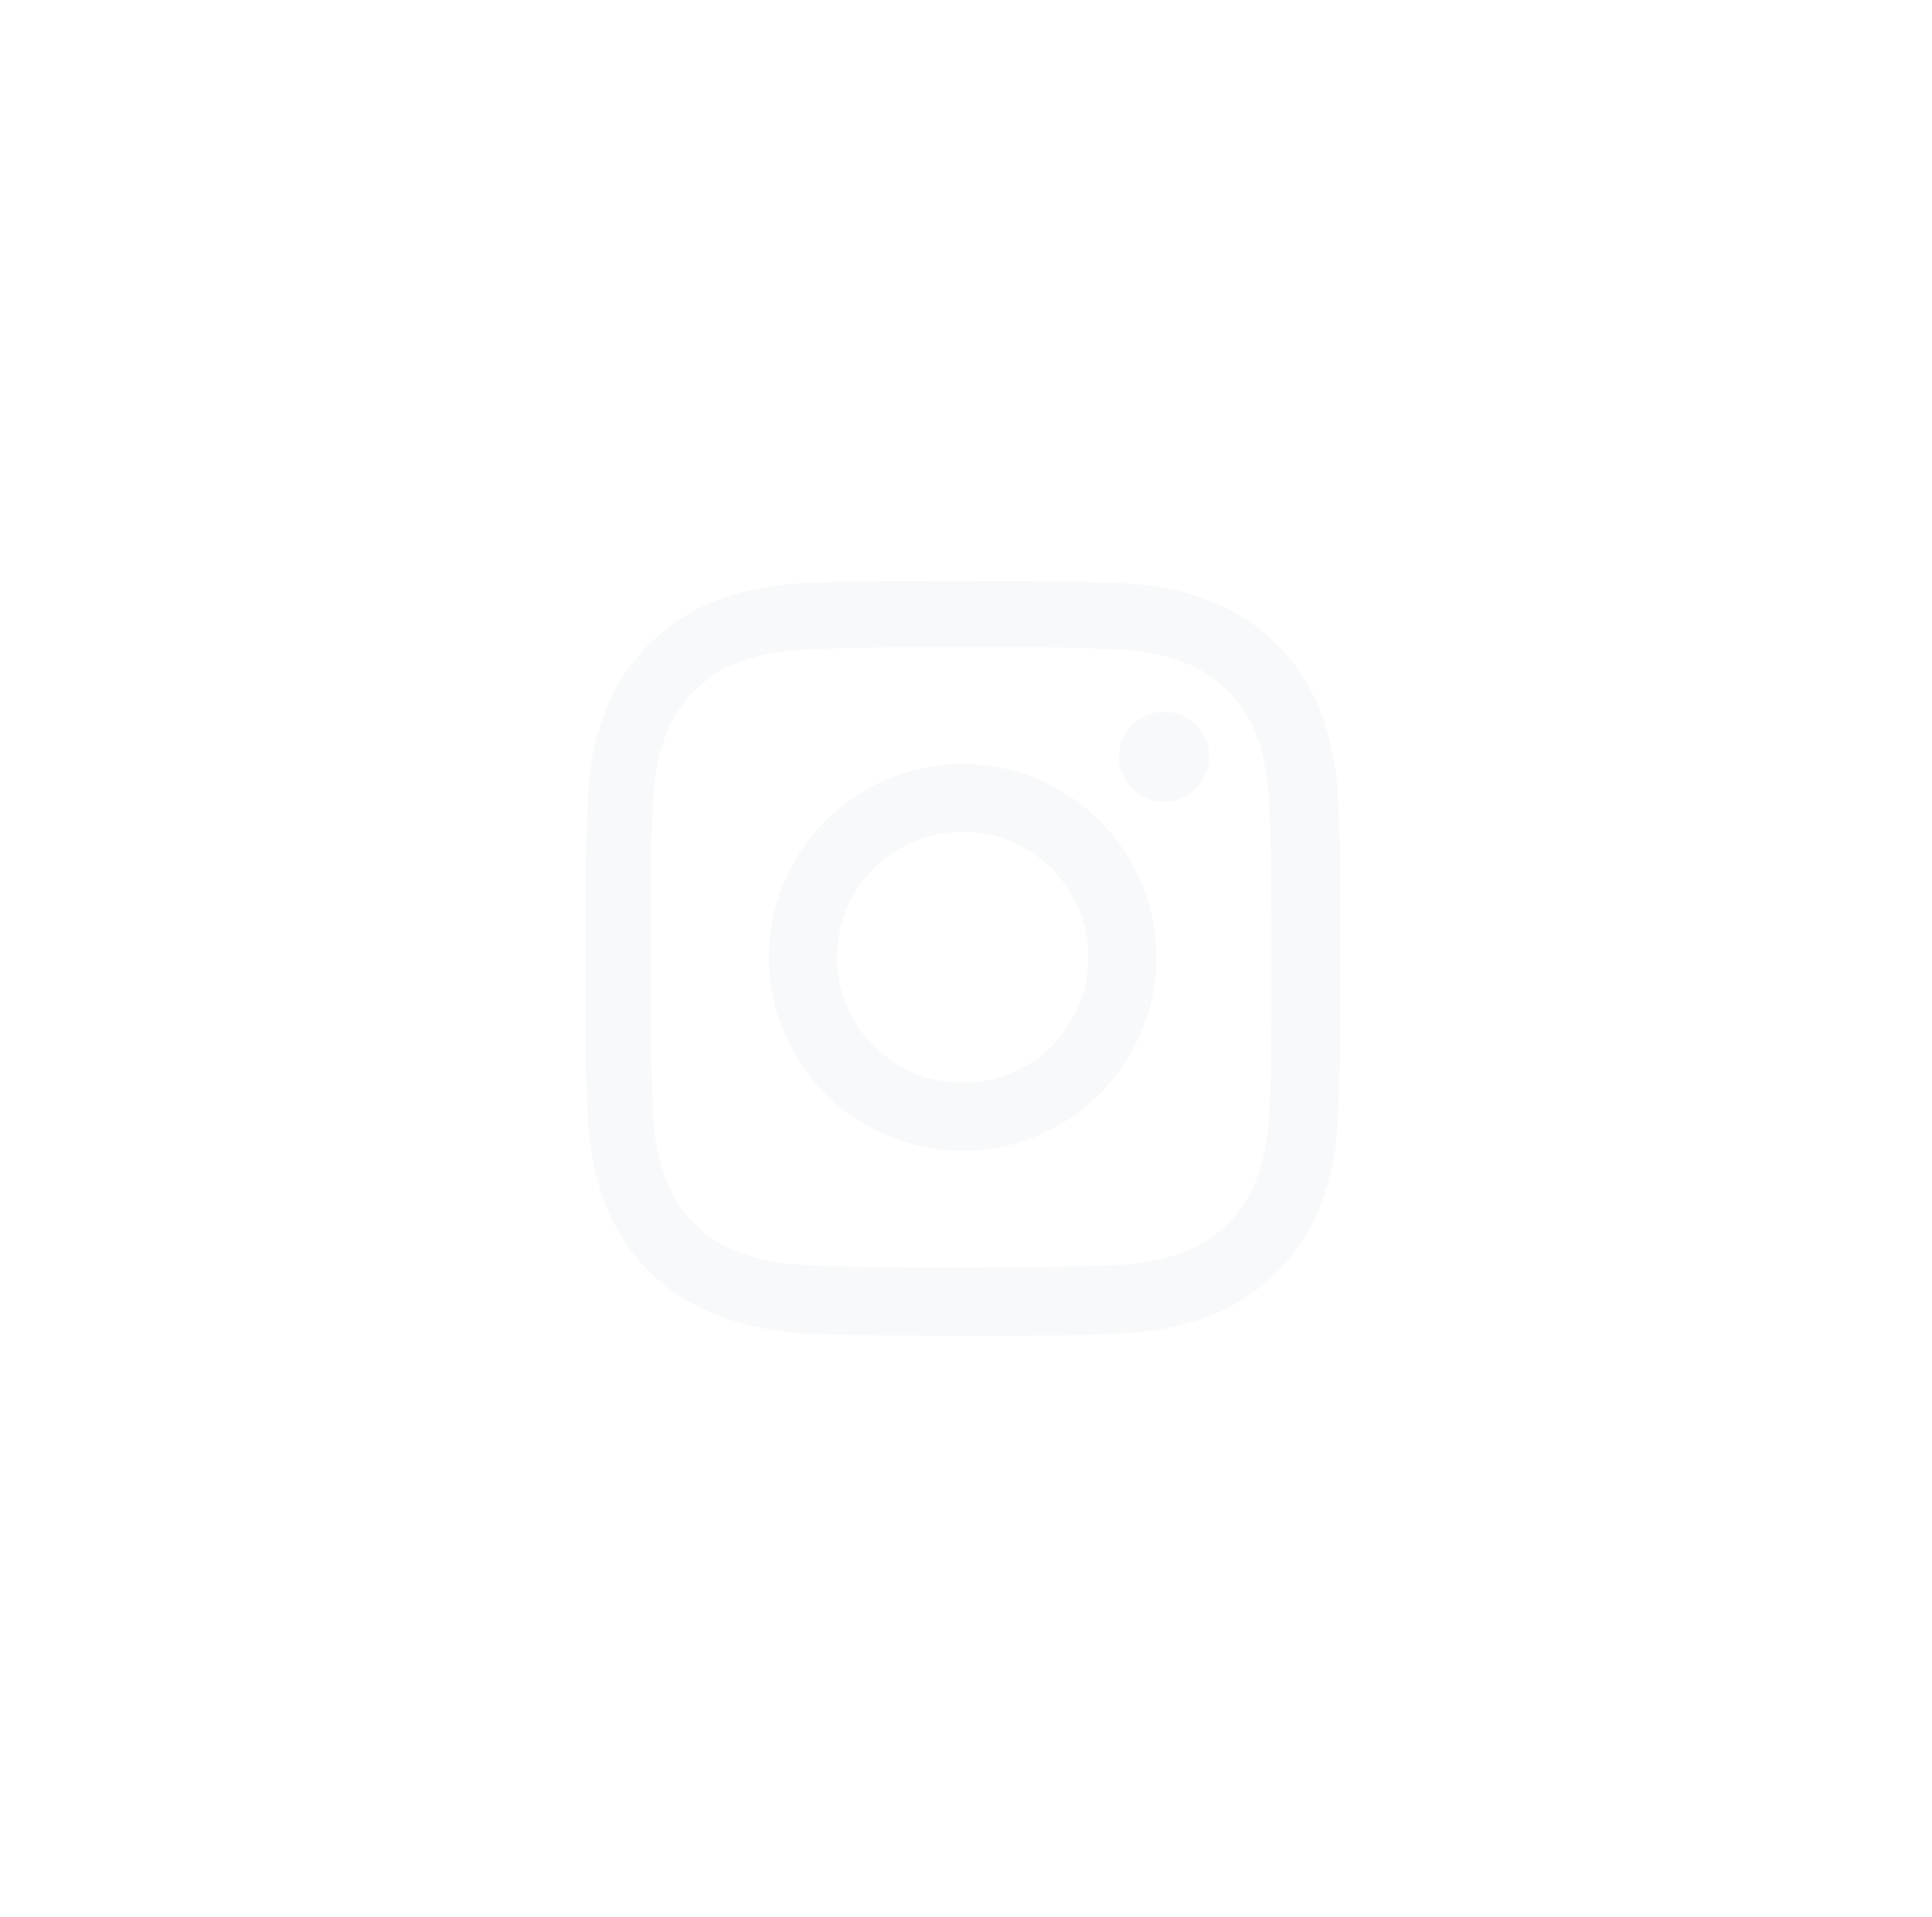 <svg width="133" height="132" viewBox="0 0 133 132" fill="none" xmlns="http://www.w3.org/2000/svg">
<g filter="url(#filter0_d)">
<path d="M66.273 87.965C59.175 87.965 58.339 87.928 55.569 87.807C53.409 87.736 51.276 87.297 49.264 86.51C45.782 85.157 43.029 82.407 41.676 78.93C40.918 76.913 40.509 74.782 40.467 72.629C40.305 69.868 40.305 68.964 40.305 61.931C40.305 54.823 40.343 53.993 40.467 51.242C40.51 49.091 40.919 46.963 41.676 44.949C43.028 41.467 45.785 38.715 49.273 37.366C51.289 36.606 53.42 36.196 55.574 36.156C58.33 36 59.236 36 66.273 36C73.429 36 74.251 36.038 76.978 36.156C79.138 36.197 81.275 36.606 83.297 37.366C86.783 38.716 89.54 41.468 90.894 44.949C91.665 46.992 92.076 49.153 92.109 51.337C92.27 54.097 92.27 54.998 92.27 62.029C92.27 69.059 92.23 69.981 92.109 72.709C92.066 74.865 91.656 76.998 90.897 79.016C89.54 82.496 86.782 85.247 83.297 86.599C81.278 87.355 79.145 87.763 76.99 87.807C74.234 87.965 73.331 87.965 66.273 87.965ZM66.175 40.561C59.118 40.561 58.385 40.596 55.629 40.719C53.985 40.741 52.356 41.044 50.814 41.615C48.536 42.486 46.734 44.278 45.854 46.548C45.277 48.105 44.974 49.749 44.956 51.409C44.803 54.2 44.803 54.932 44.803 61.931C44.803 68.846 44.829 69.684 44.956 72.459C44.982 74.101 45.286 75.728 45.854 77.27C46.736 79.539 48.537 81.33 50.814 82.2C52.355 82.775 53.984 83.078 55.629 83.096C58.422 83.257 59.158 83.257 66.175 83.257C73.253 83.257 73.986 83.223 76.718 83.096C78.364 83.076 79.994 82.773 81.537 82.2C83.8 81.322 85.59 79.535 86.471 77.276C87.046 75.718 87.35 74.073 87.368 72.412H87.4C87.524 69.658 87.524 68.923 87.524 61.885C87.524 54.846 87.492 54.105 87.368 51.354C87.342 49.713 87.039 48.088 86.471 46.548C85.593 44.285 83.802 42.495 81.537 41.615C79.994 41.041 78.364 40.738 76.718 40.719C73.928 40.561 73.198 40.561 66.175 40.561ZM66.273 75.239C60.878 75.242 56.011 72 53.944 67.023C51.876 62.046 53.015 56.316 56.828 52.505C60.642 48.693 66.38 47.551 71.365 49.612C76.351 51.672 79.602 56.528 79.604 61.916C79.596 69.266 73.634 75.225 66.273 75.239ZM66.273 53.267C61.493 53.267 57.617 57.137 57.617 61.91C57.617 66.684 61.493 70.554 66.273 70.554C71.054 70.554 74.929 66.684 74.929 61.91C74.918 57.141 71.049 53.278 66.273 53.267ZM80.123 51.213C78.407 51.206 77.021 49.814 77.024 48.101C77.027 46.388 78.419 45.001 80.135 45.001C81.85 45.001 83.242 46.388 83.245 48.101C83.246 48.928 82.917 49.72 82.331 50.304C81.745 50.888 80.951 51.215 80.123 51.213Z" fill="#F8F9FA"/>
</g>
<defs>
<filter id="filter0_d" x="0.305" y="0" width="131.965" height="131.965" filterUnits="userSpaceOnUse" color-interpolation-filters="sRGB">
<feFlood flood-opacity="0" result="BackgroundImageFix"/>
<feColorMatrix in="SourceAlpha" type="matrix" values="0 0 0 0 0 0 0 0 0 0 0 0 0 0 0 0 0 0 127 0" result="hardAlpha"/>
<feOffset dy="4"/>
<feGaussianBlur stdDeviation="20"/>
<feComposite in2="hardAlpha" operator="out"/>
<feColorMatrix type="matrix" values="0 0 0 0 0 0 0 0 0 0 0 0 0 0 0 0 0 0 0.25 0"/>
<feBlend mode="normal" in2="BackgroundImageFix" result="effect1_dropShadow"/>
<feBlend mode="normal" in="SourceGraphic" in2="effect1_dropShadow" result="shape"/>
</filter>
</defs>
</svg>
